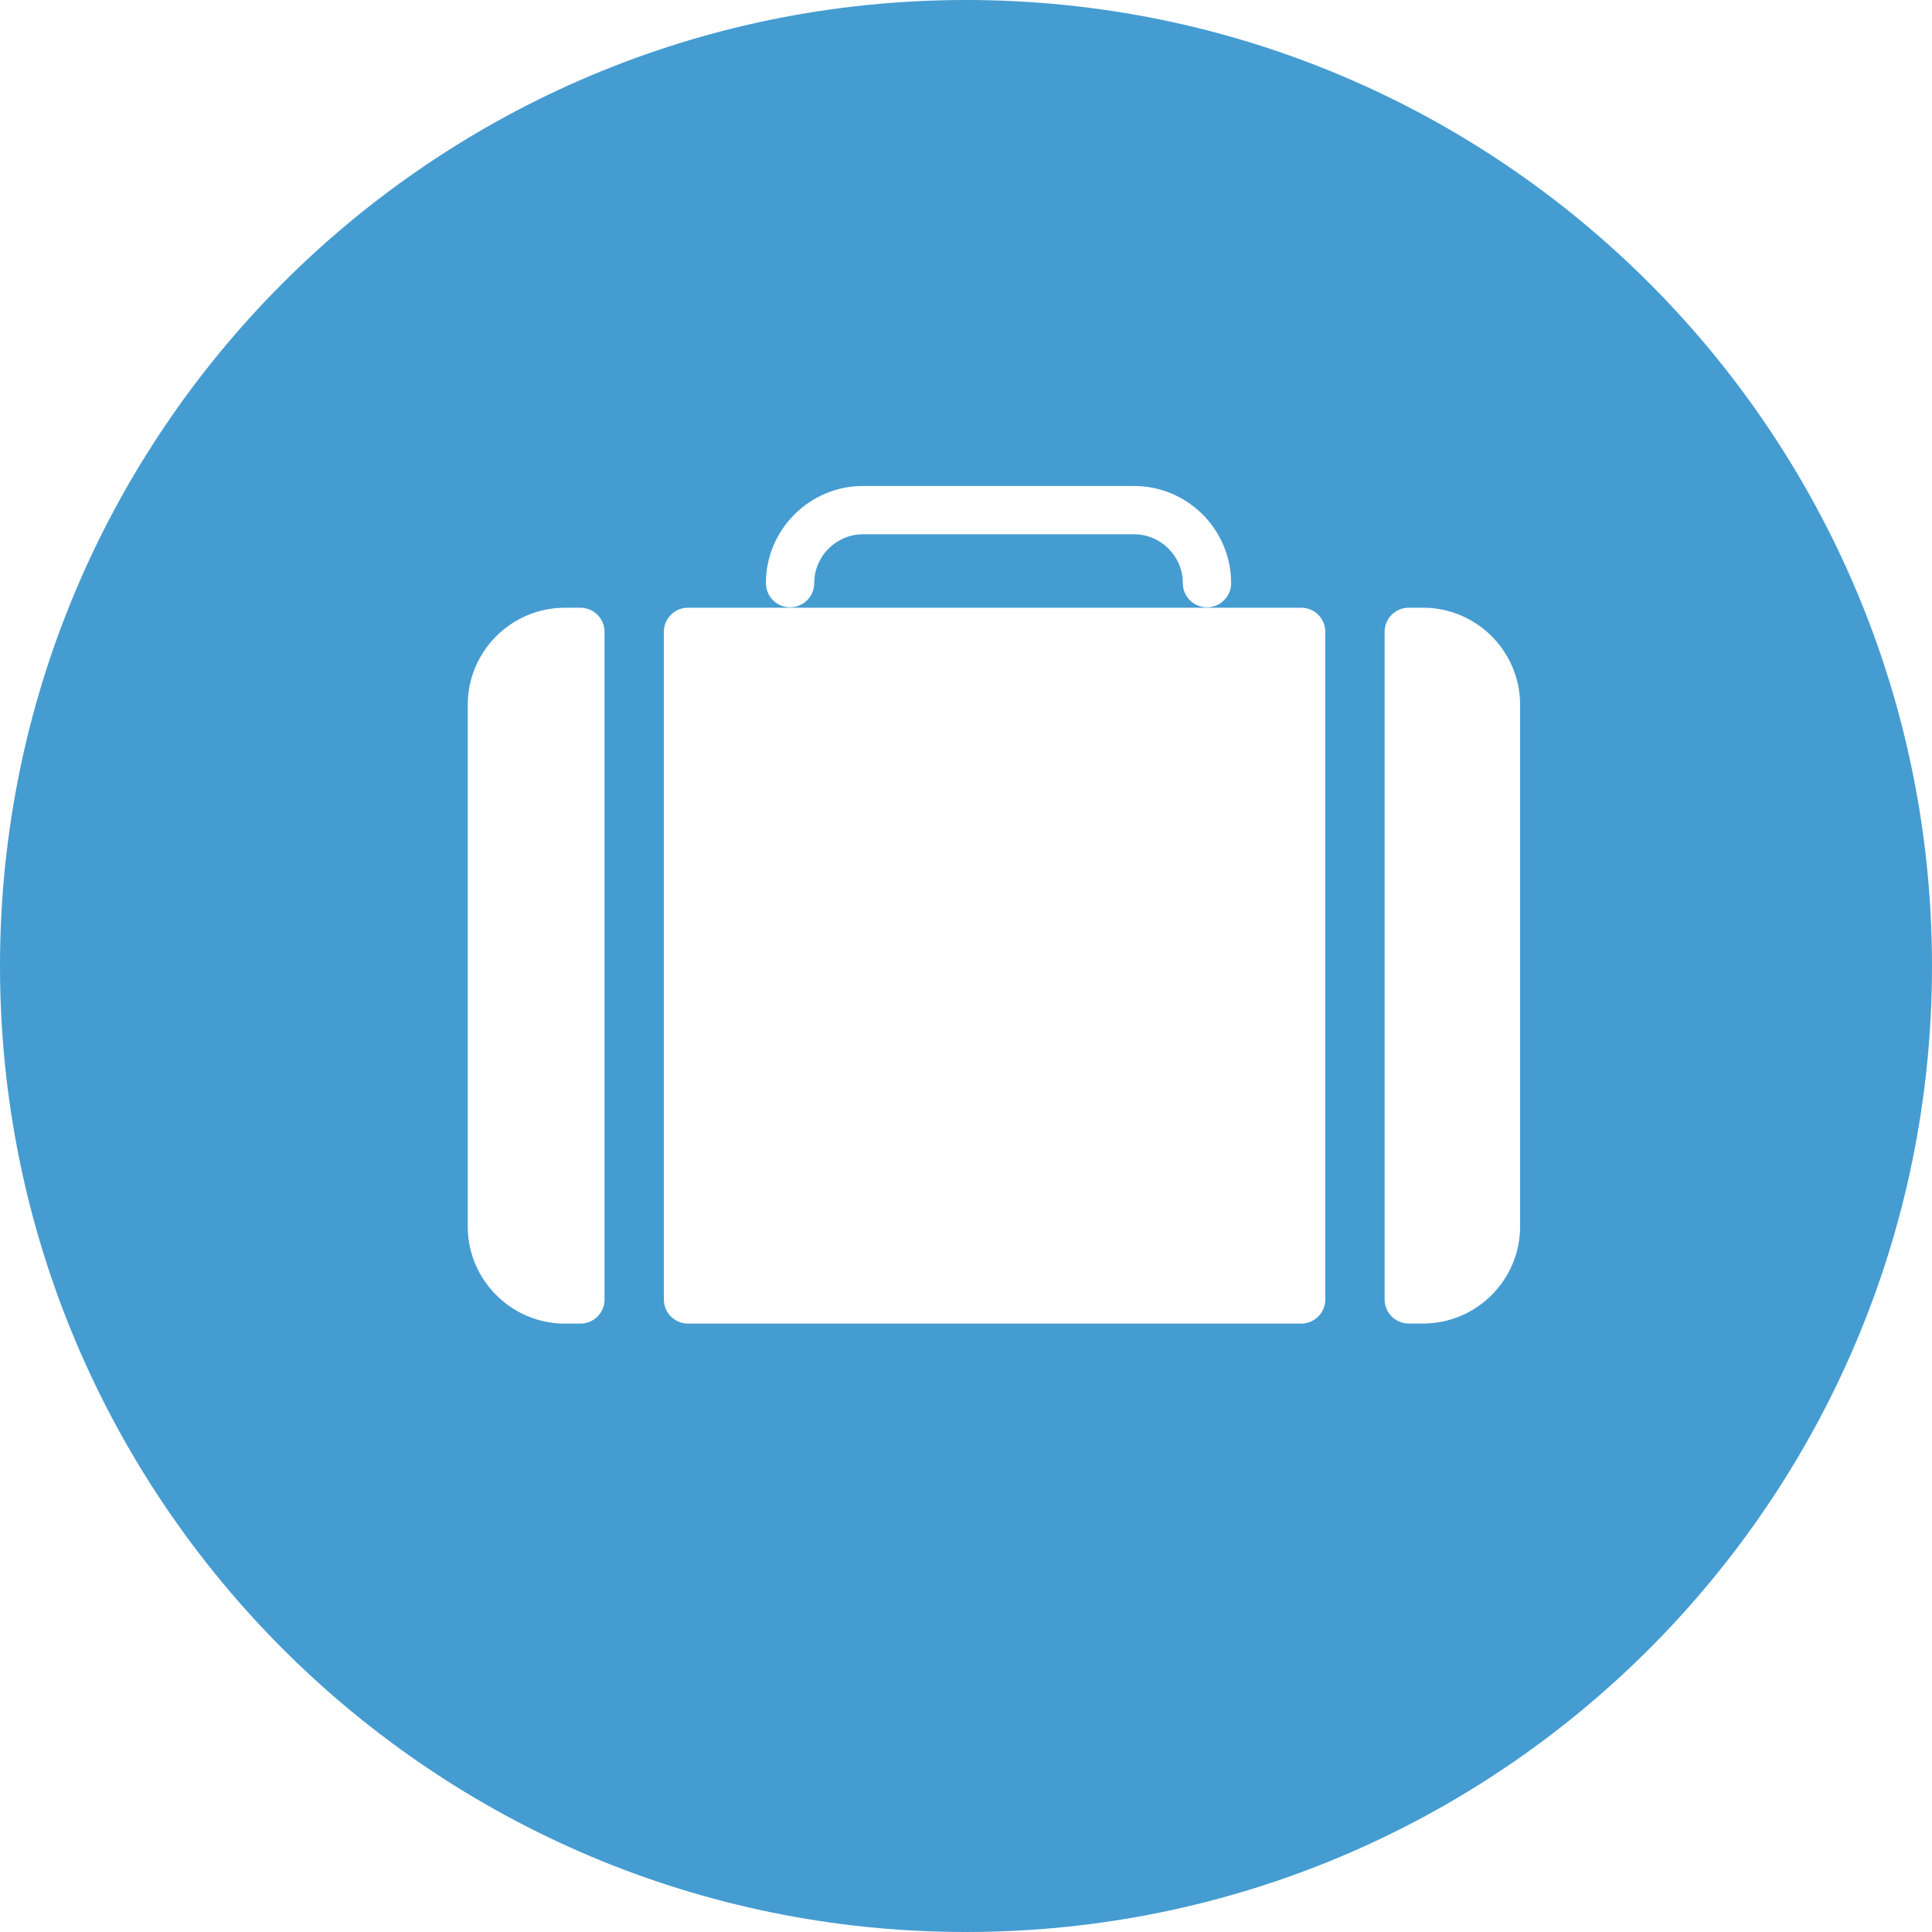 <?xml version="1.0"?>
<svg xmlns="http://www.w3.org/2000/svg" xmlns:xlink="http://www.w3.org/1999/xlink" version="1.1" id="Capa_1" x="0px" y="0px" width="512px" height="512px" viewBox="0 0 80 80" style="enable-background:new 0 0 80 80;" xml:space="preserve"><g><g>
	<g>
		<path d="M40,80c22.092,0,40-17.909,40-40C80,17.908,62.092,0,40,0C17.909,0,0,17.908,0,40C0,62.091,17.909,80,40,80z     M57.334,26.164c0-0.553,0.448-1,1-1h0.588c2.219,0,4.023,1.805,4.023,4.023v21.594c0,2.22-1.805,4.024-4.023,4.024h-0.588    c-0.552,0-1-0.446-1-1V26.164z M35.739,20.123h11.215c2.22,0,4.024,1.806,4.024,4.024c0,0.553-0.448,1-1,1c-0.553,0-1-0.447-1-1    c0-1.116-0.908-2.024-2.024-2.024H35.739c-1.116,0-2.024,0.908-2.024,2.024c0,0.553-0.448,1-1,1c-0.552,0-1-0.447-1-1    C31.715,21.929,33.52,20.123,35.739,20.123z M27.489,26.164c0-0.553,0.448-1,1-1h25.389c0.552,0,1,0.447,1,1v27.643    c0,0.553-0.448,1-1,1H28.489c-0.552,0-1-0.447-1-1V26.164z M19.368,29.188c0-2.219,1.805-4.023,4.024-4.023h0.641    c0.552,0,1,0.447,1,1v27.643c0,0.554-0.448,1-1,1h-0.641c-2.219,0-4.024-1.806-4.024-4.024V29.188z" data-original="#000000" class="active-path" data-old_color="#000000" fill="#459CD1"/>
	</g>
</g></g> </svg>
